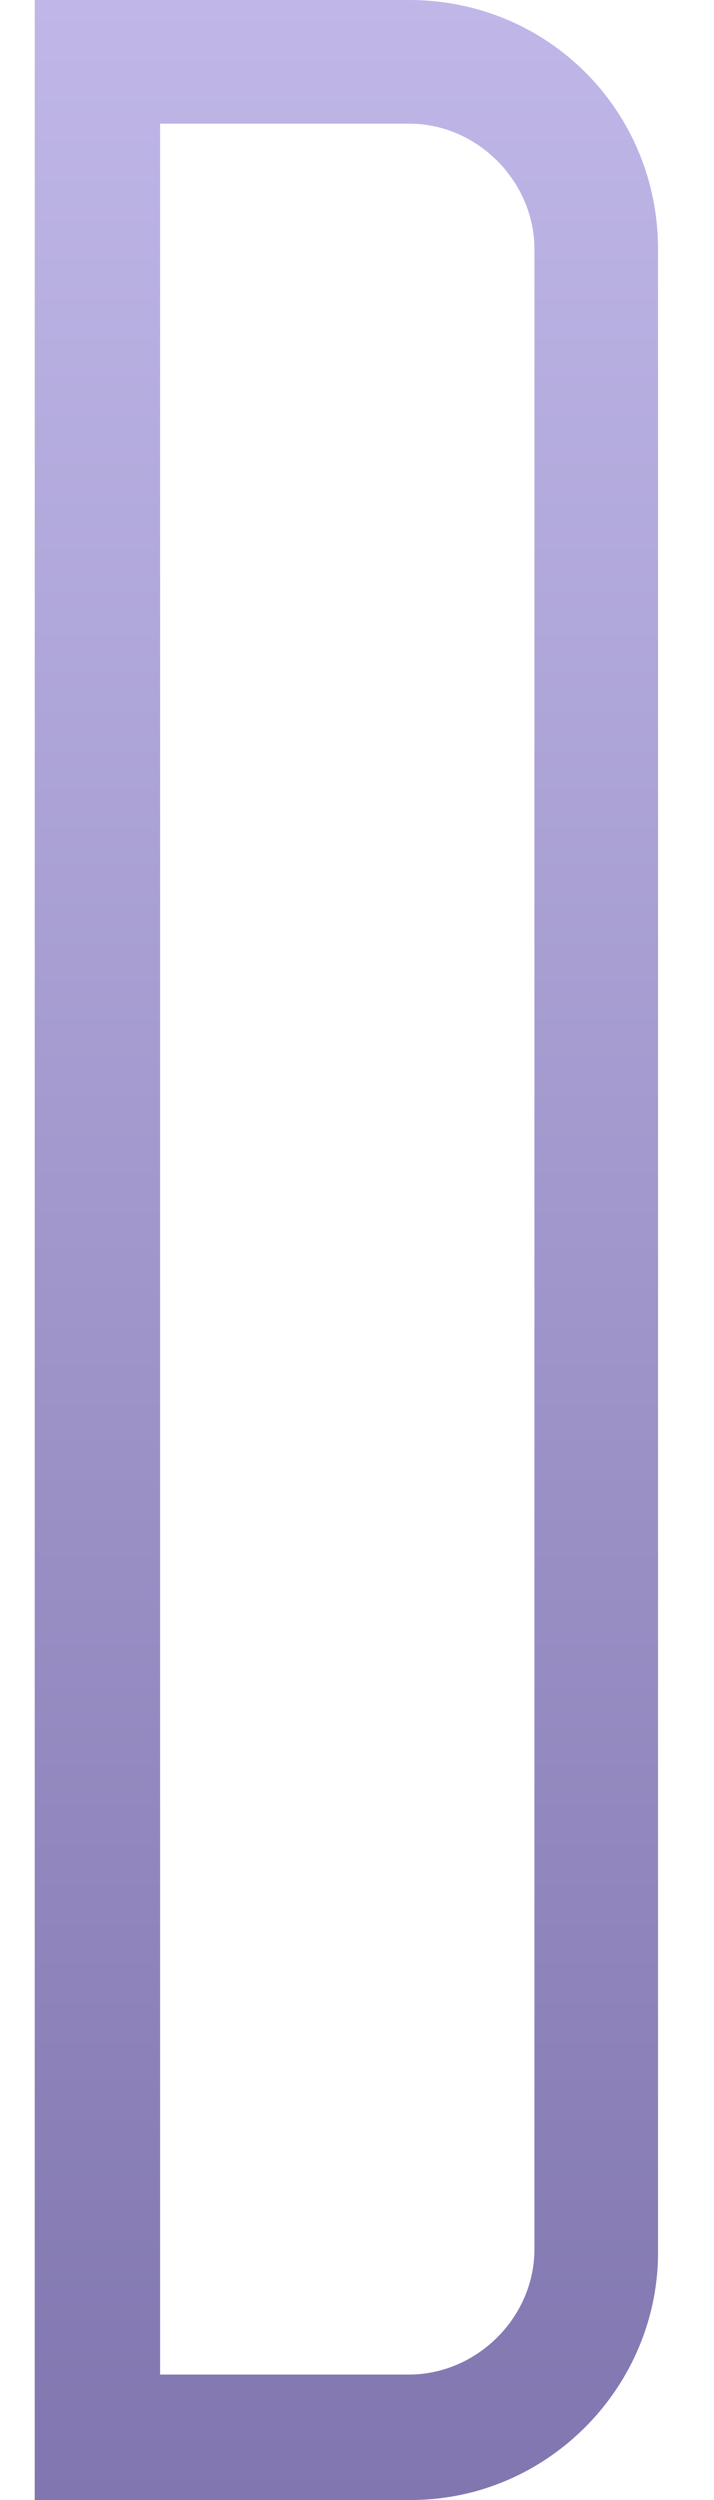 <svg width="8" height="28" viewBox="0 0 8 28" fill="none" xmlns="http://www.w3.org/2000/svg">
<path d="M4.603 28H0.389V0H4.584C6.147 0 7.373 1.247 7.373 2.79V25.19C7.393 26.714 6.147 28 4.603 28ZM1.794 1.405V26.595H4.584C5.336 26.595 5.988 25.962 5.988 25.19V2.79C5.988 2.038 5.355 1.385 4.584 1.385H1.794V1.405Z" fill="url(#paint0_linear_13_88)"/>
<defs>
<linearGradient id="paint0_linear_13_88" x1="3.881" y1="0" x2="3.881" y2="28" gradientUnits="userSpaceOnUse">
<stop stop-color="#C0B7E8"/>
<stop offset="1" stop-color="#8176AF"/>
</linearGradient>
</defs>
</svg>
